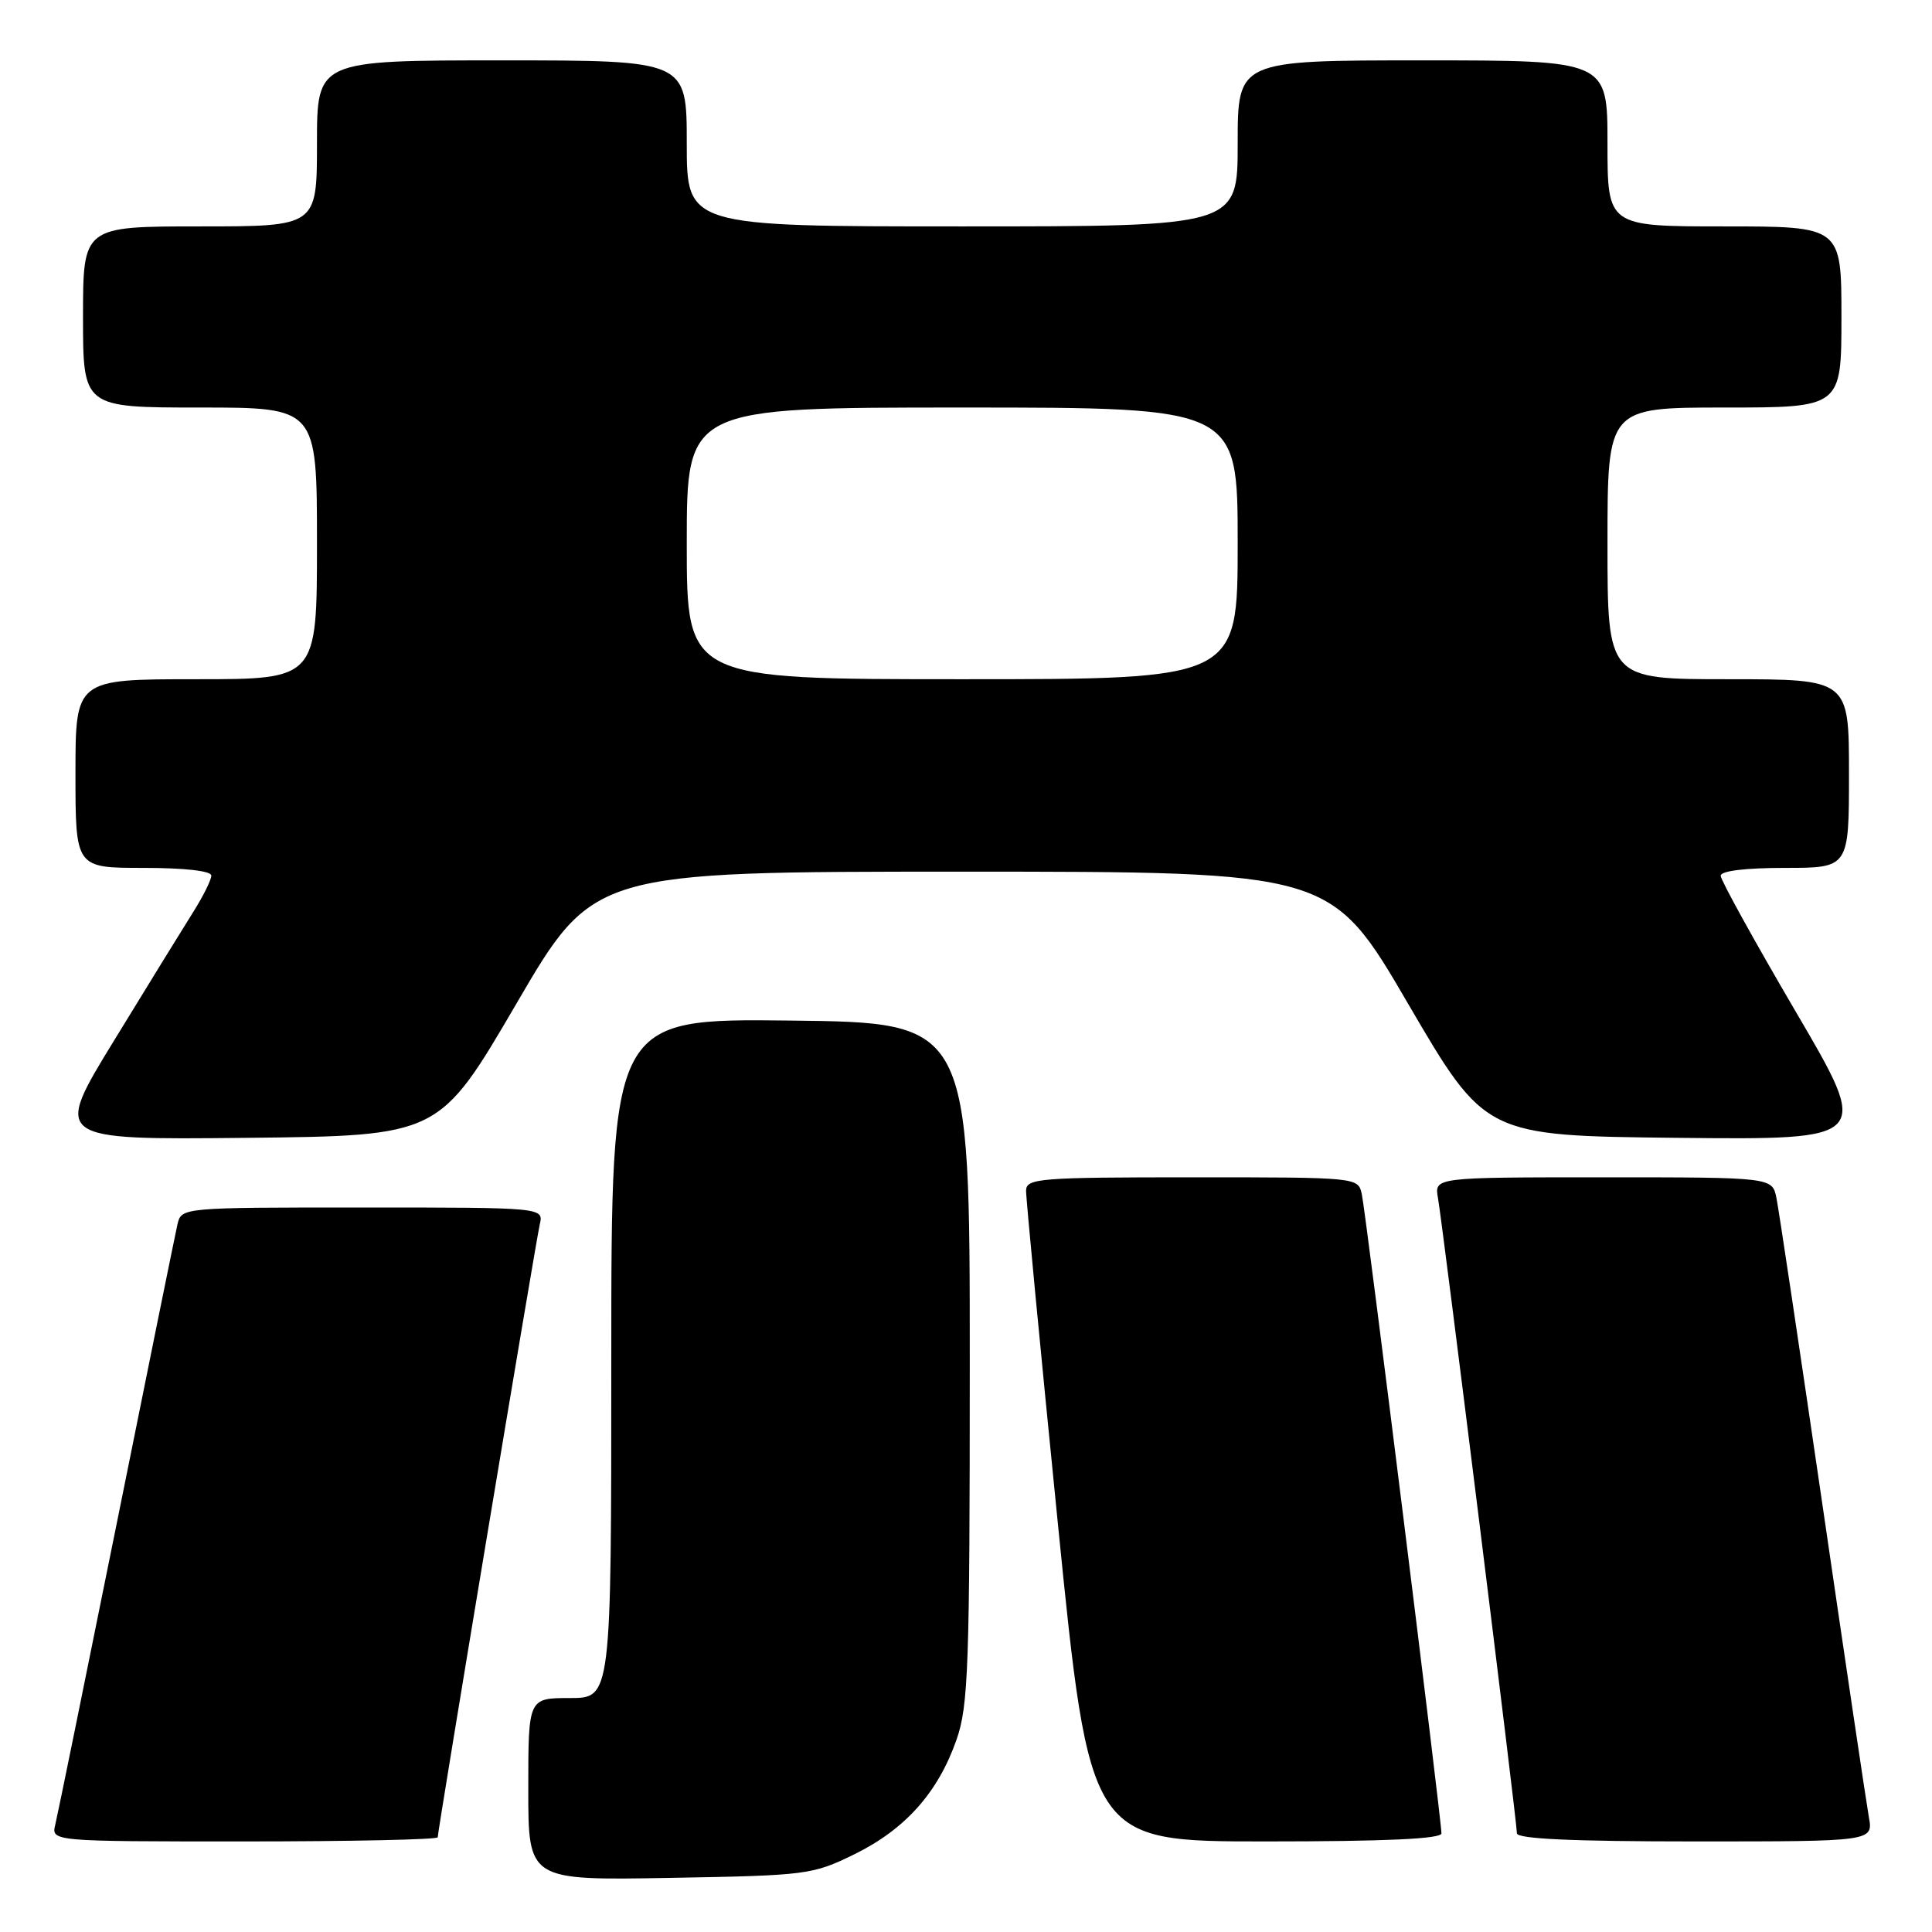<?xml version="1.0" encoding="UTF-8" standalone="no"?>
<!DOCTYPE svg PUBLIC "-//W3C//DTD SVG 1.1//EN" "http://www.w3.org/Graphics/SVG/1.1/DTD/svg11.dtd" >
<svg xmlns="http://www.w3.org/2000/svg" xmlns:xlink="http://www.w3.org/1999/xlink" version="1.1" viewBox="0 0 256 256">
 <g >
 <path fill="currentColor"
d=" M 113.23 245.69 C 119.96 242.38 124.30 237.51 126.74 230.53 C 128.32 226.02 128.50 220.86 128.50 180.50 C 128.50 135.50 128.50 135.50 104.75 135.23 C 81.00 134.96 81.00 134.96 81.00 179.98 C 81.00 225.00 81.00 225.00 75.50 225.00 C 70.00 225.00 70.00 225.00 70.00 237.08 C 70.00 249.16 70.00 249.16 88.75 248.83 C 106.96 248.51 107.66 248.42 113.23 245.69 Z  M 58.00 243.45 C 58.00 242.54 70.97 164.66 71.52 162.25 C 72.04 160.00 72.04 160.00 48.04 160.00 C 24.04 160.00 24.04 160.00 23.51 162.25 C 23.23 163.49 19.59 181.38 15.44 202.00 C 11.28 222.62 7.63 240.51 7.33 241.75 C 6.78 244.00 6.78 244.00 32.39 244.00 C 46.48 244.00 58.00 243.75 58.00 243.45 Z  M 191.00 242.93 C 191.00 241.13 180.98 160.66 180.45 158.25 C 179.96 156.00 179.96 156.00 157.98 156.00 C 137.73 156.00 136.00 156.14 135.96 157.75 C 135.94 158.71 137.83 178.51 140.16 201.75 C 144.40 244.00 144.40 244.00 167.70 244.00 C 183.61 244.00 191.00 243.66 191.00 242.93 Z  M 247.63 240.75 C 247.31 238.96 244.55 220.40 241.50 199.50 C 238.44 178.60 235.70 160.26 235.39 158.75 C 234.84 156.00 234.84 156.00 212.45 156.00 C 190.05 156.00 190.05 156.00 190.54 158.75 C 191.15 162.17 201.00 241.42 201.00 242.92 C 201.00 243.66 208.32 244.00 224.61 244.00 C 248.22 244.00 248.22 244.00 247.63 240.75 Z  M 68.42 133.00 C 78.63 115.50 78.63 115.50 127.50 115.50 C 176.37 115.50 176.37 115.50 186.58 133.00 C 196.80 150.50 196.80 150.50 222.35 150.77 C 247.90 151.03 247.90 151.03 237.95 134.06 C 232.48 124.72 228.00 116.62 228.00 116.04 C 228.00 115.40 231.26 115.00 236.50 115.00 C 245.00 115.00 245.00 115.00 245.00 102.50 C 245.00 90.00 245.00 90.00 229.00 90.00 C 213.00 90.00 213.00 90.00 213.00 72.00 C 213.00 54.00 213.00 54.00 228.50 54.00 C 244.00 54.00 244.00 54.00 244.00 42.00 C 244.00 30.00 244.00 30.00 228.50 30.00 C 213.00 30.00 213.00 30.00 213.00 19.00 C 213.00 8.00 213.00 8.00 188.50 8.00 C 164.00 8.00 164.00 8.00 164.00 19.00 C 164.00 30.00 164.00 30.00 127.50 30.00 C 91.00 30.00 91.00 30.00 91.00 19.00 C 91.00 8.00 91.00 8.00 66.50 8.00 C 42.00 8.00 42.00 8.00 42.00 19.00 C 42.00 30.00 42.00 30.00 26.50 30.00 C 11.00 30.00 11.00 30.00 11.00 42.00 C 11.00 54.00 11.00 54.00 26.50 54.00 C 42.00 54.00 42.00 54.00 42.00 72.00 C 42.00 90.00 42.00 90.00 26.00 90.00 C 10.00 90.00 10.00 90.00 10.00 102.50 C 10.00 115.00 10.00 115.00 19.00 115.00 C 24.45 115.00 28.00 115.40 28.00 116.02 C 28.00 116.58 26.94 118.72 25.65 120.77 C 24.36 122.82 19.64 130.47 15.18 137.77 C 7.05 151.03 7.05 151.03 32.63 150.77 C 58.20 150.50 58.20 150.50 68.42 133.00 Z  M 91.00 72.00 C 91.00 54.00 91.00 54.00 127.50 54.00 C 164.00 54.00 164.00 54.00 164.00 72.00 C 164.00 90.00 164.00 90.00 127.50 90.00 C 91.00 90.00 91.00 90.00 91.00 72.00 Z "/>
</g>
</svg>